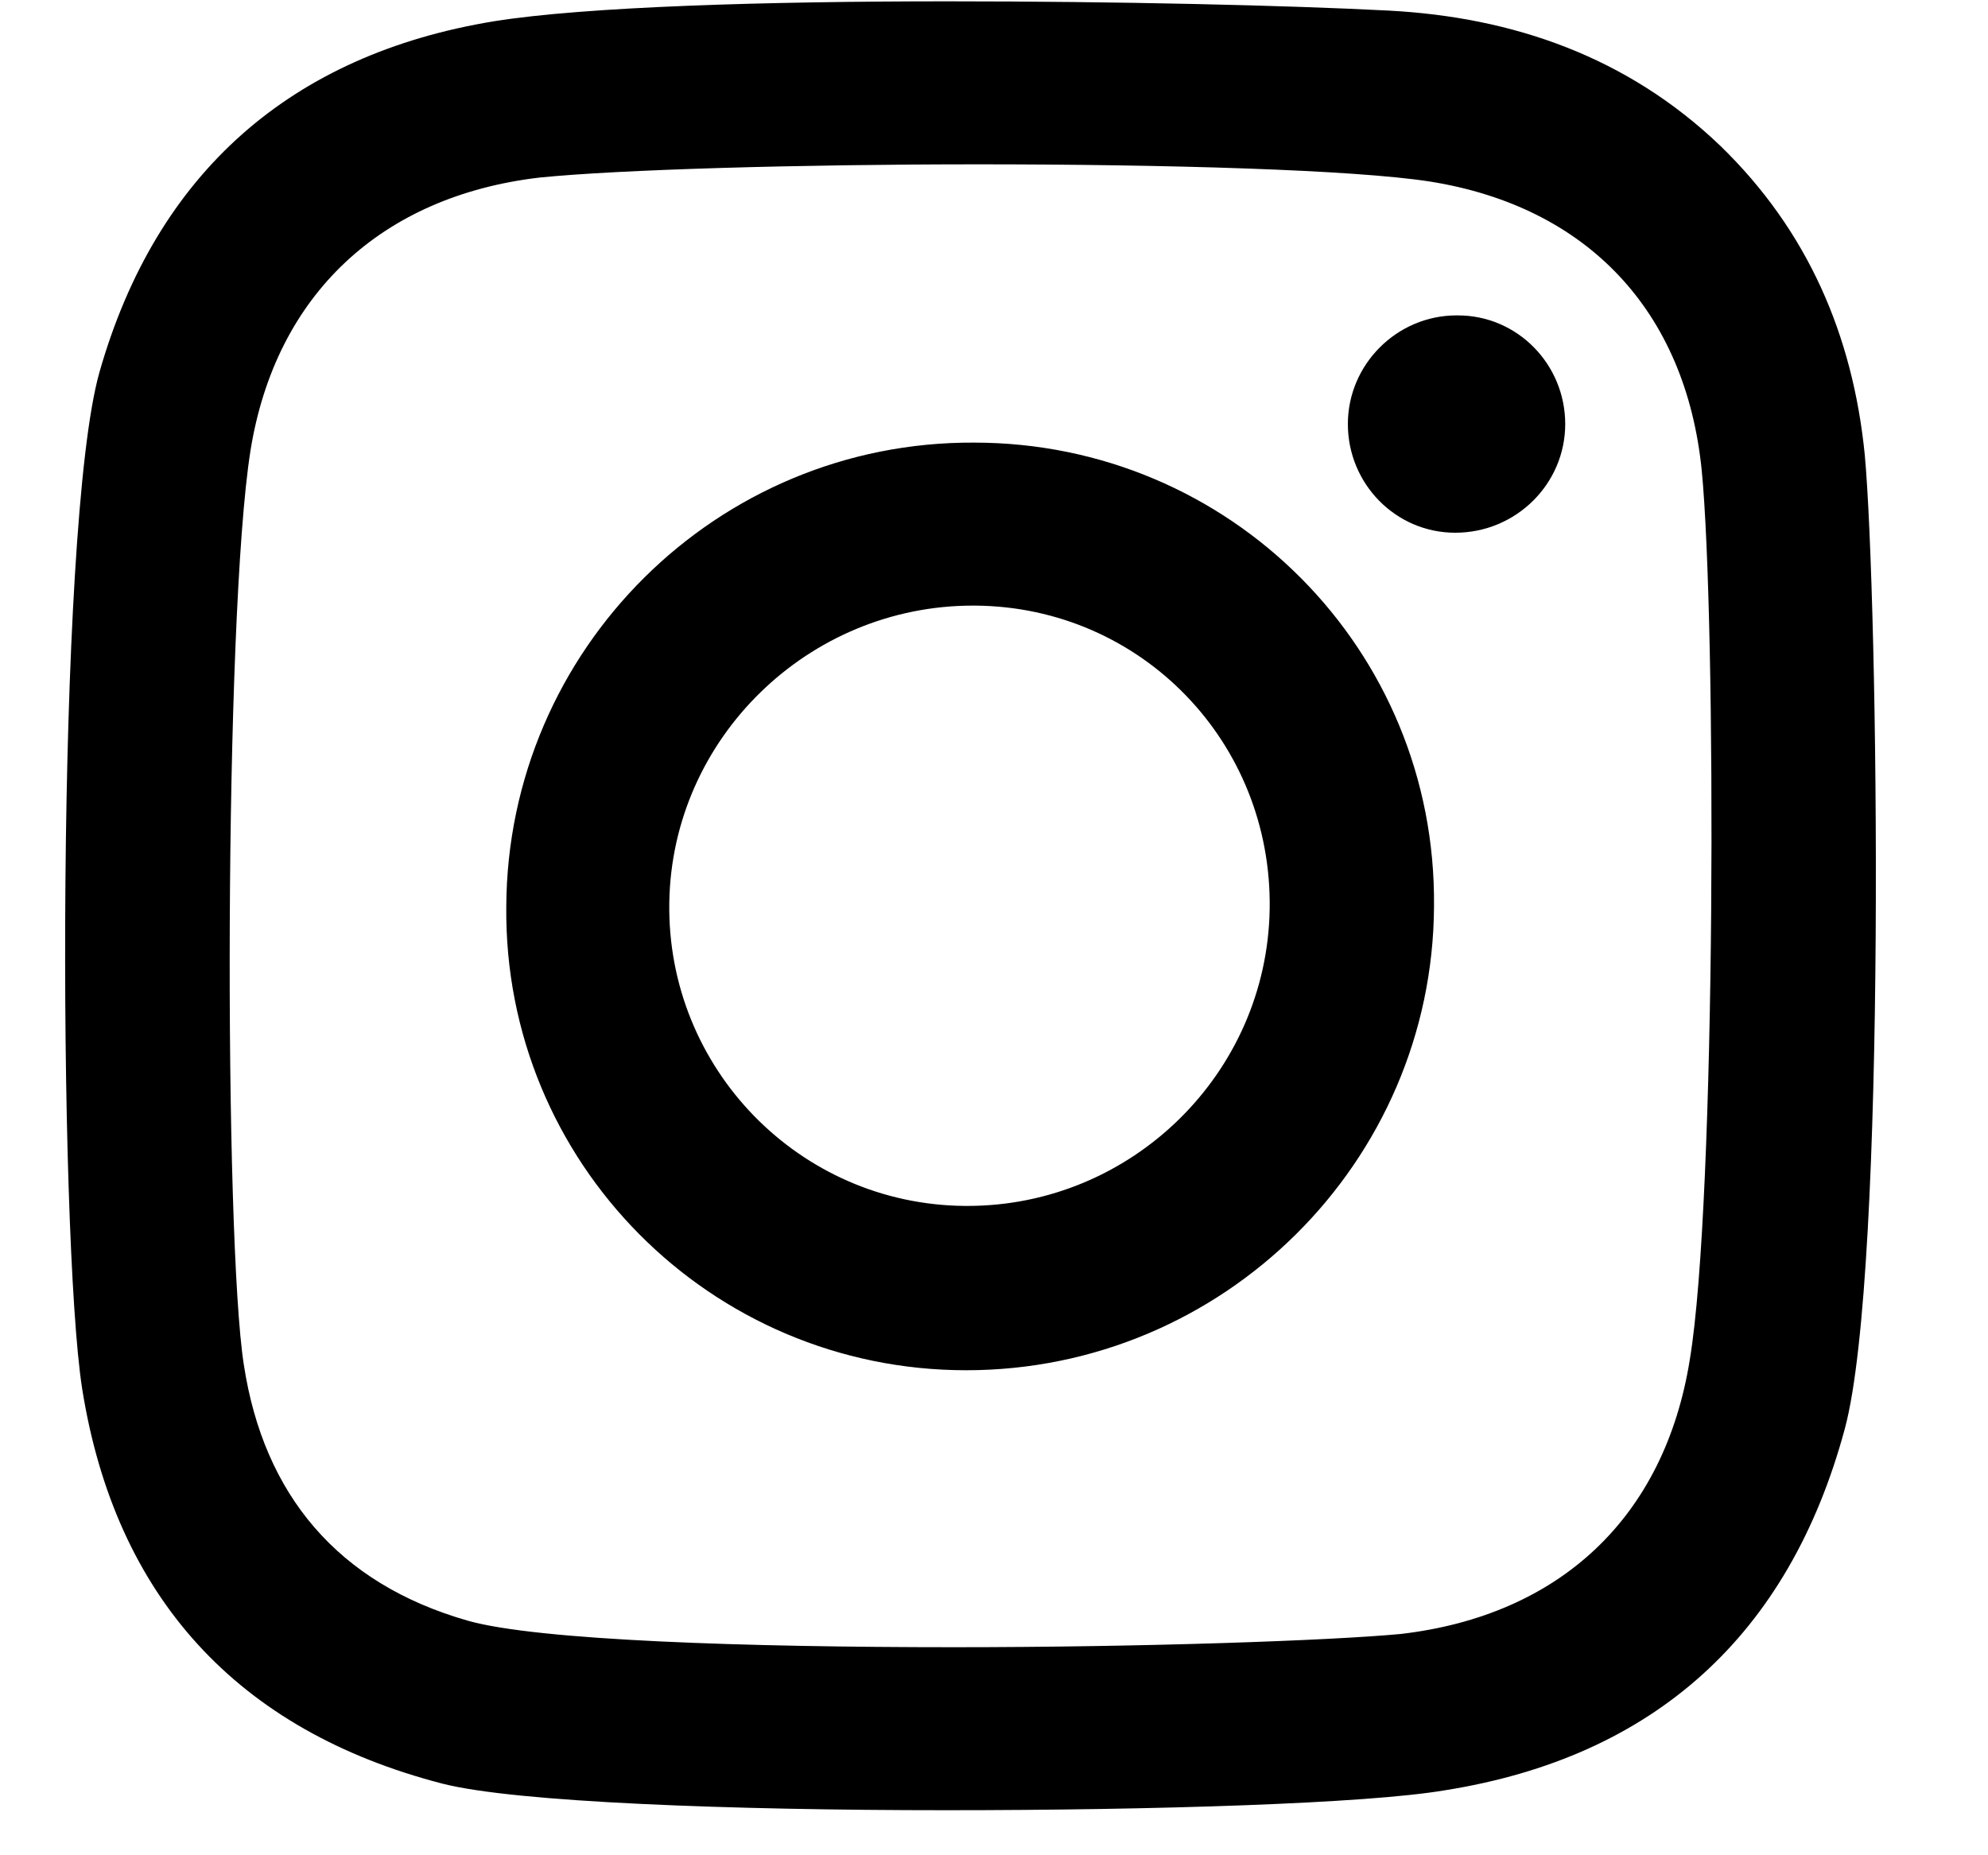 <svg xmlns="http://www.w3.org/2000/svg" viewBox="0 0 15 14" width="15" height="14">
					<path id="Union 2" fill-rule="evenodd" class="shp0" d="M3.34 13.46C1.79 13.06 0.87 12.05 0.62 10.48C0.44 9.33 0.42 3.98 0.75 2.81C1.18 1.3 2.2 0.41 3.73 0.16C4.42 0.05 5.78 0.01 7.15 0.01C8.43 0.01 9.71 0.04 10.48 0.08C11.42 0.13 12.28 0.43 12.98 1.1C13.64 1.74 13.98 2.53 14.07 3.43C14.17 4.51 14.24 9.59 13.92 10.78C13.5 12.34 12.48 13.26 10.9 13.51C10.31 13.61 8.72 13.66 7.14 13.66C5.51 13.66 3.89 13.6 3.34 13.46ZM4.07 1.34C2.88 1.48 2.08 2.22 1.89 3.4C1.69 4.66 1.69 9.35 1.84 10.3C1.99 11.28 2.55 11.95 3.53 12.23C4.06 12.38 5.64 12.43 7.2 12.43C8.63 12.43 10.04 12.38 10.57 12.33C11.77 12.19 12.56 11.45 12.75 10.26C12.95 9.06 12.95 4.67 12.84 3.55C12.72 2.35 11.98 1.56 10.79 1.37C10.21 1.28 8.79 1.24 7.38 1.24C6.02 1.24 4.66 1.28 4.07 1.34ZM3.82 6.84C3.83 4.9 5.41 3.33 7.35 3.34C9.28 3.34 10.84 4.9 10.82 6.84C10.81 8.77 9.23 10.34 7.29 10.34C5.36 10.34 3.8 8.77 3.82 6.84ZM5.05 6.81C5.03 8.06 6.03 9.09 7.28 9.1L7.3 9.1C8.54 9.1 9.56 8.1 9.58 6.86C9.6 5.6 8.61 4.58 7.36 4.57L7.34 4.57C6.1 4.57 5.07 5.57 5.05 6.81ZM10.17 3.2C10.17 2.75 10.54 2.38 10.99 2.38L11 2.38C11.45 2.38 11.81 2.75 11.81 3.2C11.81 3.65 11.44 4.02 10.98 4.02C10.53 4.02 10.17 3.65 10.17 3.2Z" />
</svg>